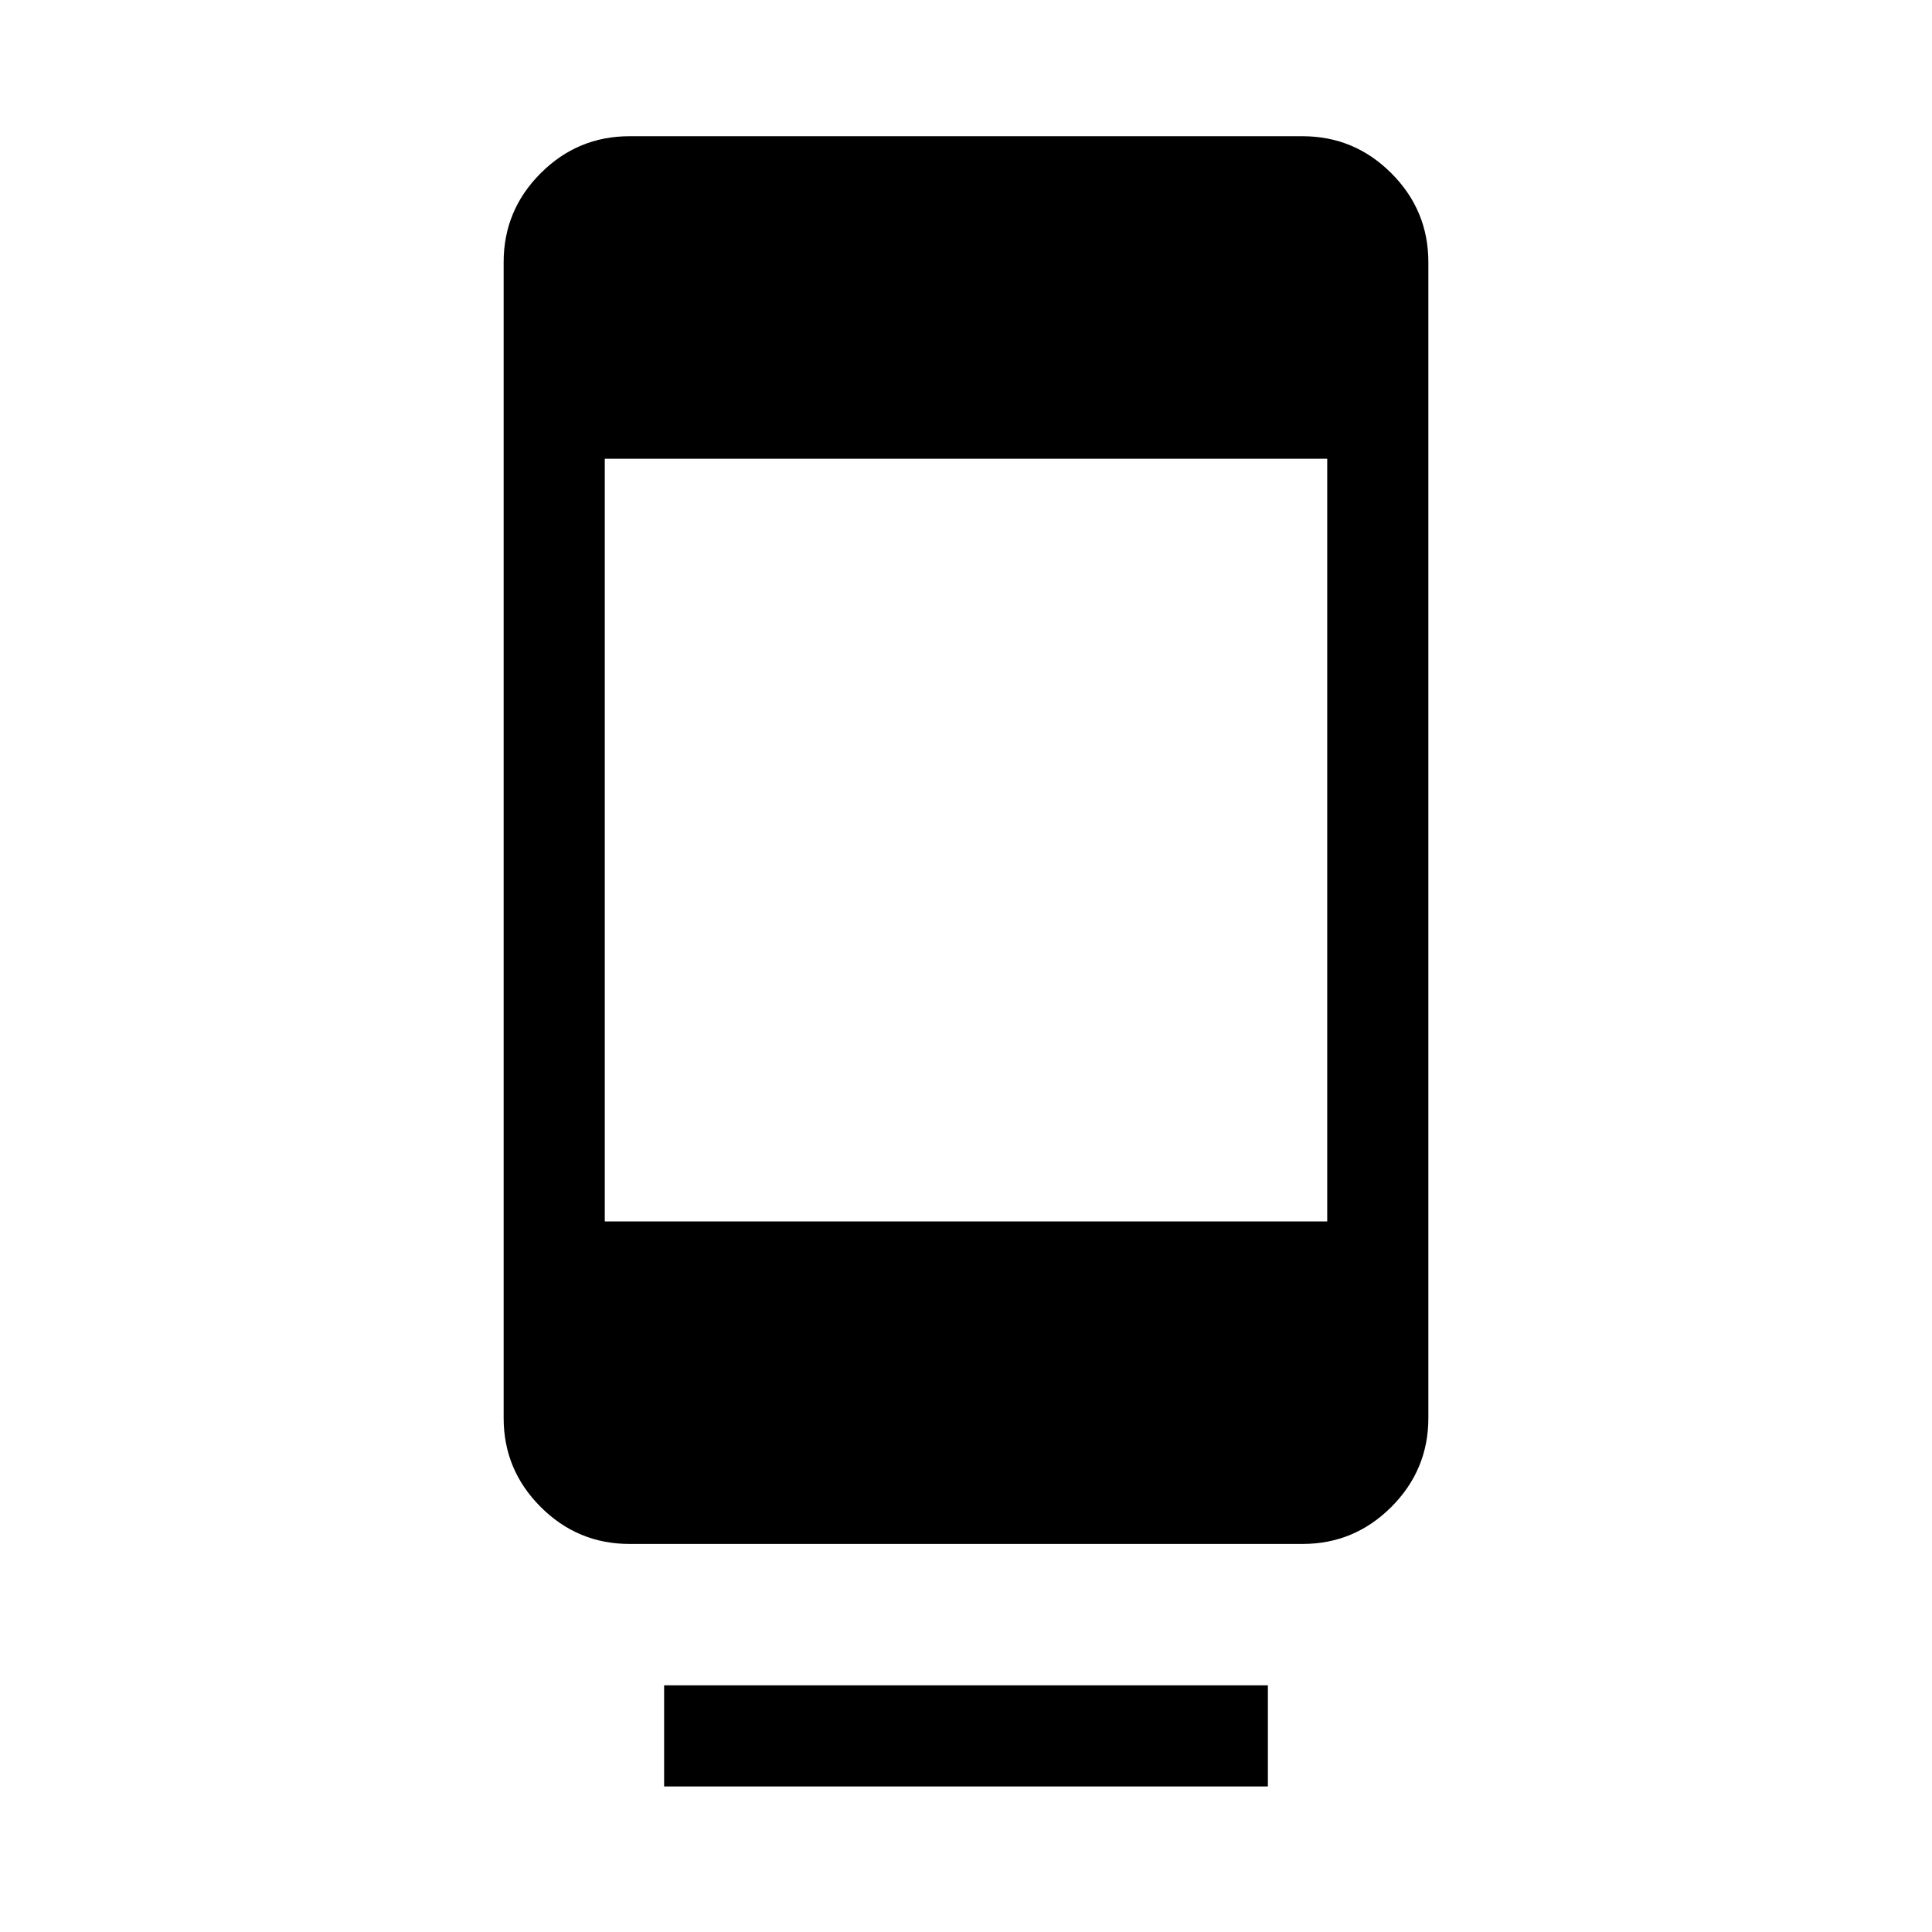 <svg xmlns="http://www.w3.org/2000/svg" height="40" viewBox="0 -960 960 960" width="40"><path d="M330-72.31v-50.25h300v50.25H330Zm-17.18-120.51q-25.79 0-44.17-18.39-18.39-18.39-18.39-44.17v-574.36q0-25.79 18.39-44.18 18.38-18.39 44.17-18.39h334.36q25.79 0 44.17 18.39 18.39 18.39 18.39 44.18v574.36q0 25.78-18.39 44.17-18.38 18.39-44.17 18.39H312.82Zm-12.31-160.26h358.98v-378.97H300.51v378.97Z"/></svg>